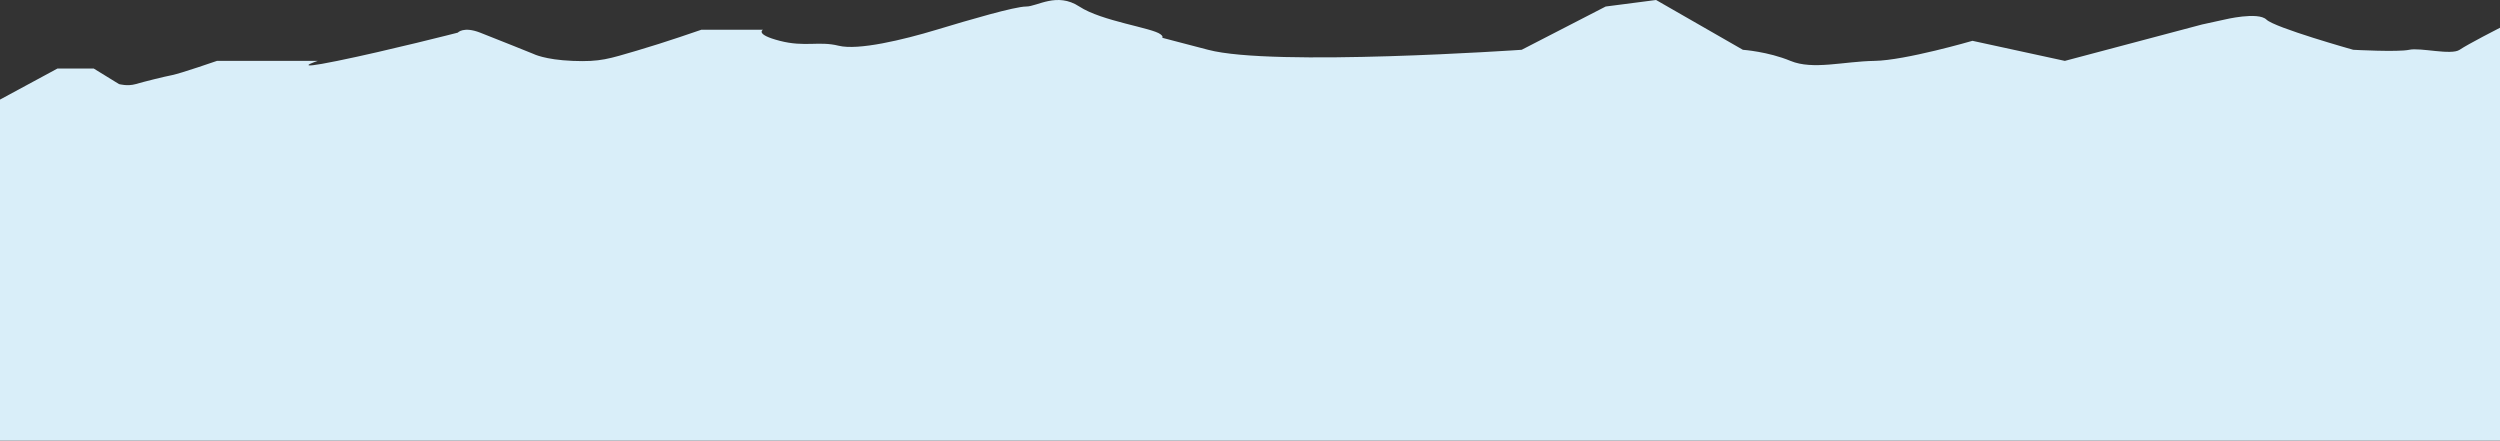 <?xml version="1.0" encoding="utf-8"?>
<!-- Generator: Adobe Illustrator 16.0.0, SVG Export Plug-In . SVG Version: 6.00 Build 0)  -->
<!DOCTYPE svg PUBLIC "-//W3C//DTD SVG 1.1//EN" "http://www.w3.org/Graphics/SVG/1.1/DTD/svg11.dtd">
<svg version="1.1" id="Layer_1" xmlns="http://www.w3.org/2000/svg" xmlns:xlink="http://www.w3.org/1999/xlink" x="0px" y="0px"
	 width="595.281px" height="104.894px" viewBox="0 0 595.281 104.894" style="enable-background:new 0 0 595.281 104.894;"
	 xml:space="preserve">
<rect x="0" y="0" width="595.281" height="104.894" fill="#333333" stroke="none"/>
<style type="text/css">
<![CDATA[
	.st0{fill:#D9EEF9;}
]]>
</style>
<path class="st0" d="M0,23.713l13.666-7.386h8.667l6,3.693c0,0,2,0.583,4,0c2-0.584,6.667-1.75,8.667-2.139
	s10.667-3.384,10.667-3.384h6h18c0,0-7.333,2.446,4.667,0C92.333,12.051,109,7.774,109,7.774s1.333-1.555,5.333,0
	c4,1.556,12.667,5.054,12.667,5.054s2.667,1.396,9.333,1.67c6.667,0.273,8.666-0.503,15.333-2.447S167,7.083,167,7.083h14.667
	c0,0-2,1.081,4,2.636s9.333,0,14,1.166S215,9.502,223,7.083c8-2.418,18.667-5.528,21.333-5.528s7.333-3.498,12.667,0
	c5.333,3.499,17.333,5.054,19.333,6.608c2,1.556-4.001-0.388,11.333,3.693s74.667,0,74.667,0l20-10.302l12-1.555L415,11.856
	c0,0,6,0.424,11.334,2.642c5.332,2.218,12.666,0.114,20,0c7.332-0.115,23.332-4.779,23.332-4.779l22,4.779l32.668-8.667l5.332-1.166
	c0,0,8-1.943,10,0s20.668,7.191,20.668,7.191s10.666,0.584,13.332,0c2.668-0.583,10,1.361,12,0c2-1.36,9.615-5.248,9.615-5.248
	v98.285H0V23.713z"/>
</svg>
